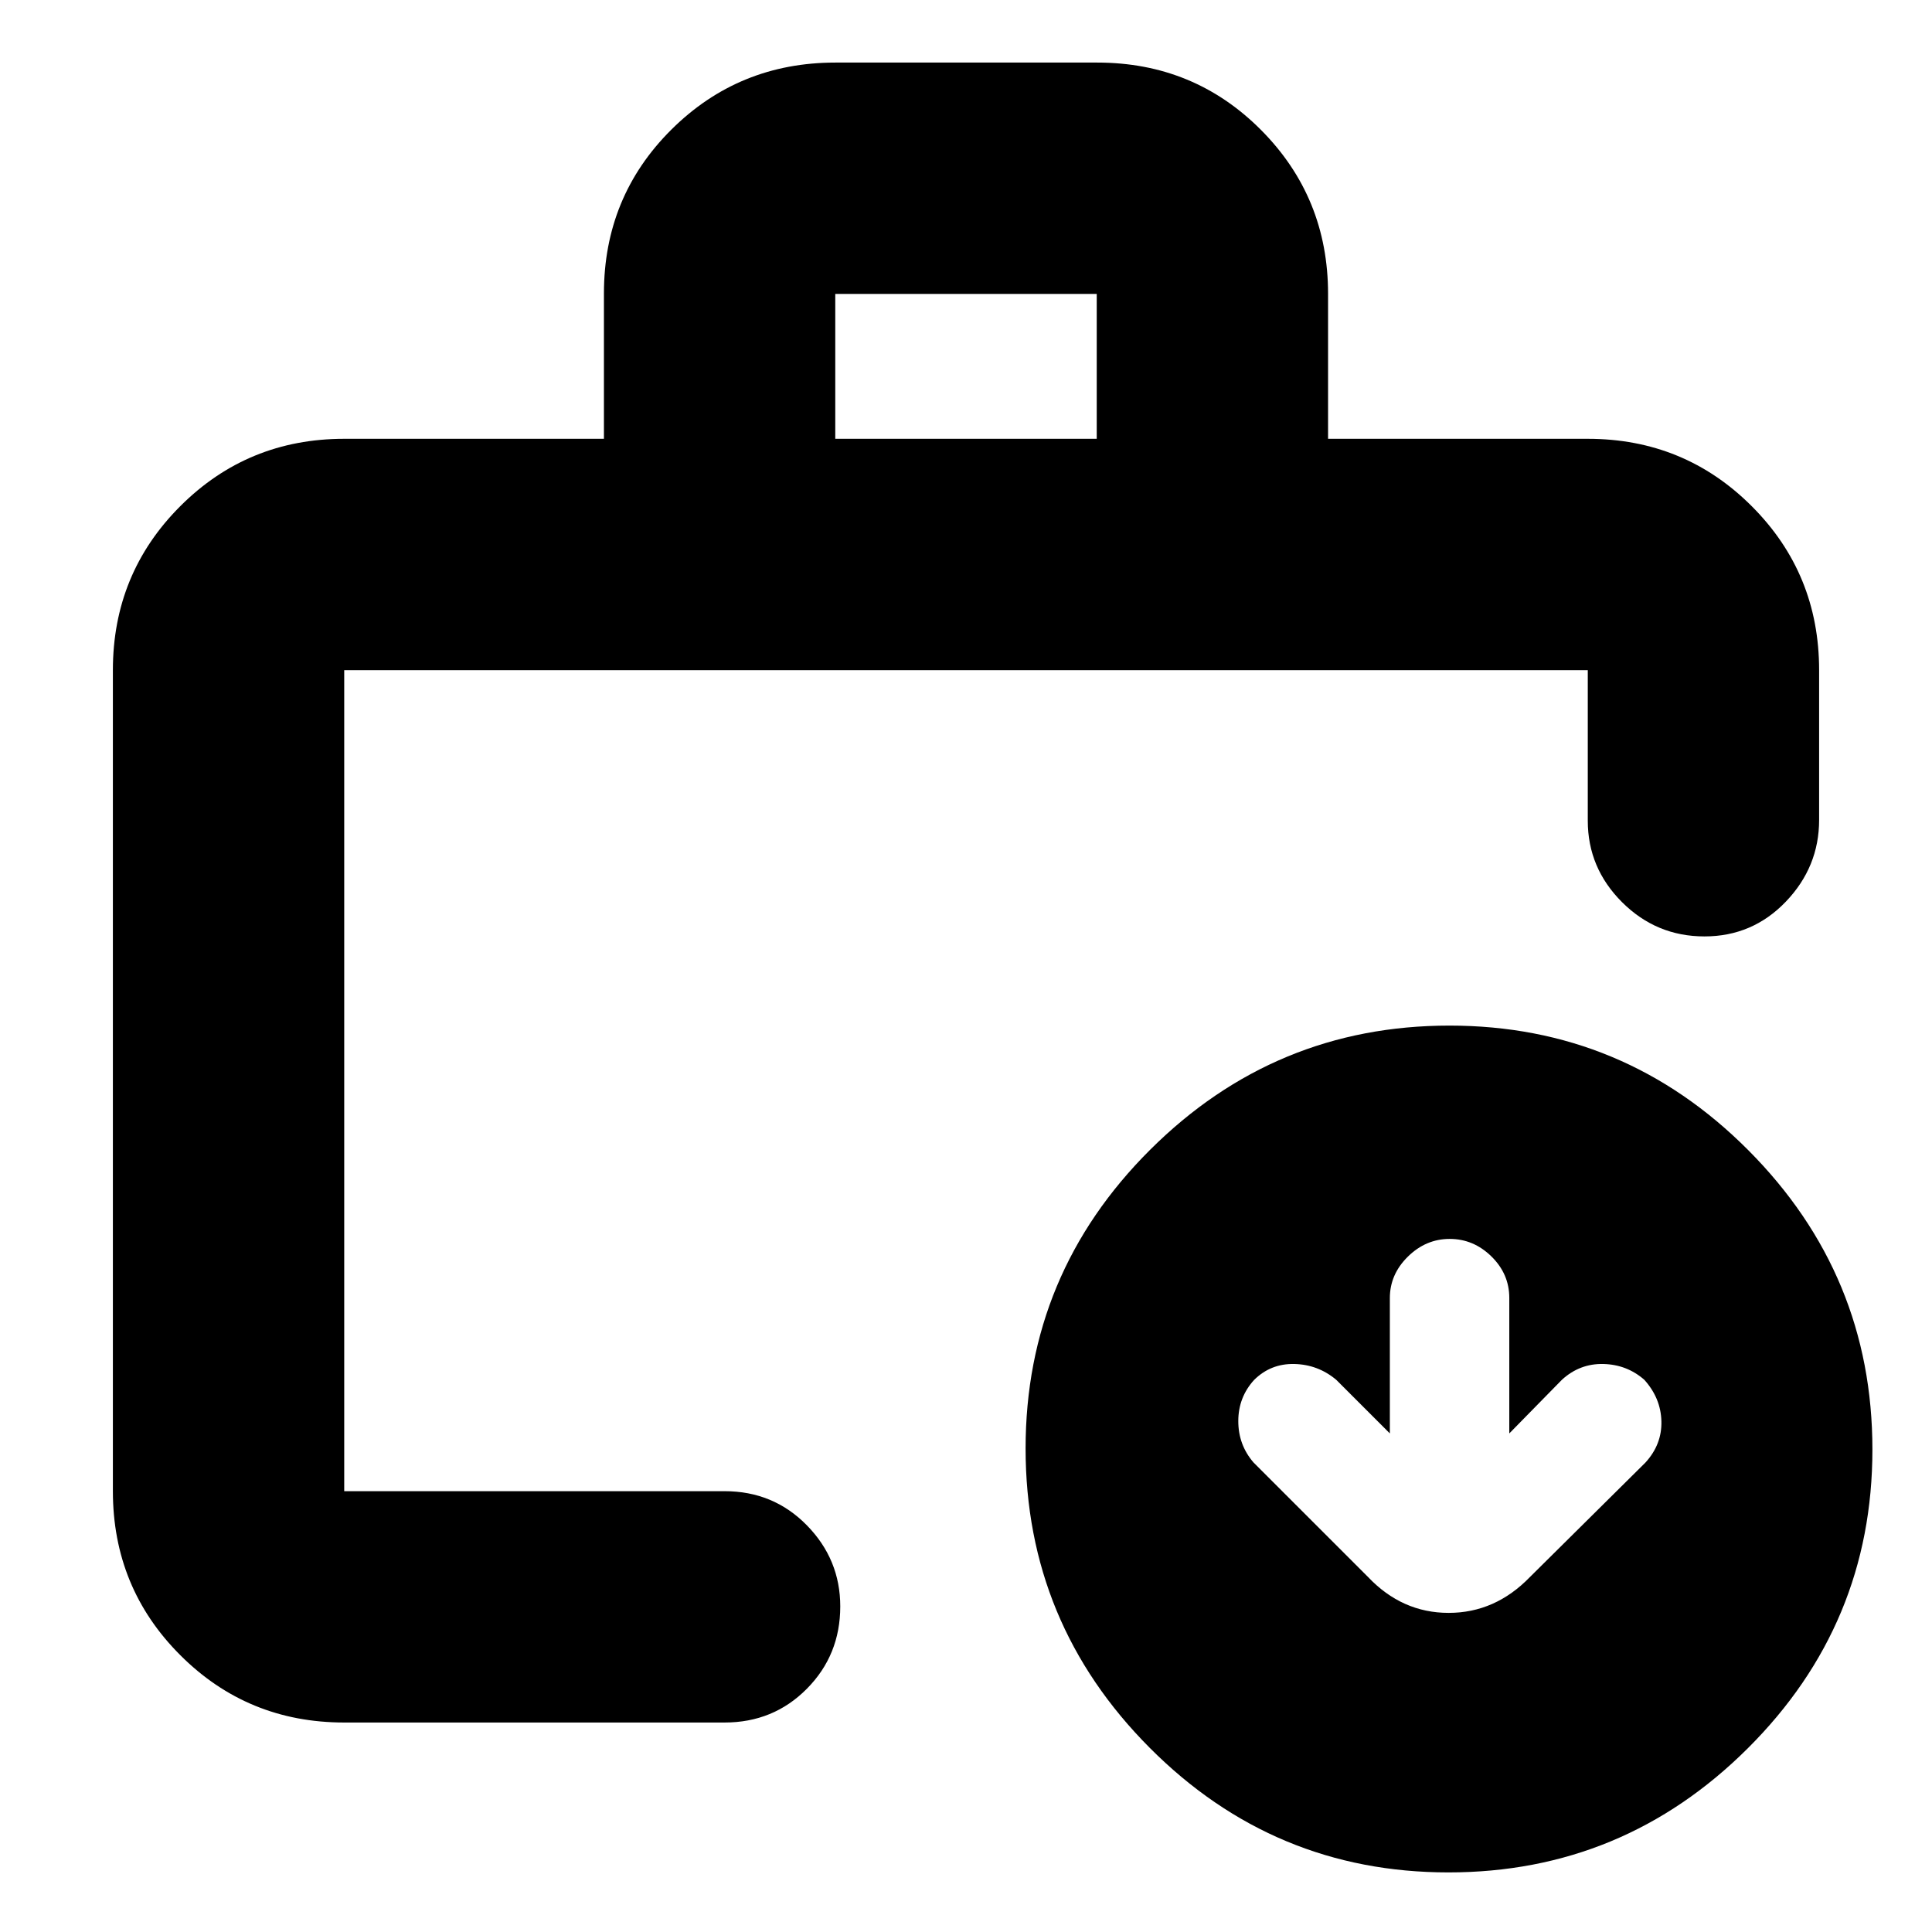 <svg xmlns="http://www.w3.org/2000/svg" height="20" viewBox="0 -960 960 960" width="20"><path d="M171.04-219.04v-7.18 7.18V-627v407.96Zm0 114.95q-48 0-81.47-33.48-33.48-33.47-33.48-81.47V-627q0-48 33.48-81.48 33.47-33.48 81.47-33.48h129.05v-72.21q0-48.09 33.5-81.42 33.51-33.32 81.54-33.32h130.09q48.04 0 81.36 33.47 33.33 33.48 33.33 81.48v72h129.05q48 0 81.47 33.48Q903.91-675 903.91-627v74.39q0 23.39-16.55 40.65-16.55 17.26-40.43 17.26-23.89 0-40.93-17-17.04-17.01-17.04-40.47V-627H171.04v407.96h189q24.26 0 40.87 16.94 16.61 16.95 16.61 40.32 0 24.17-16.61 40.93-16.61 16.76-40.87 16.76h-189Zm244-637.87h129.92v-72H415.04v72ZM719.75-29.61q-86.79 0-148.47-61.92-61.67-61.92-61.67-148.72 0-86.79 61.92-148.47 61.92-61.67 148.72-61.67 86.79 0 148.47 61.92 61.67 61.92 61.67 148.72 0 86.79-61.92 148.47-61.92 61.67-148.72 61.67Zm-29.14-218.13-26.65-26.65q-9.03-7.57-20.78-7.85-11.75-.28-20.03 7.93-7.85 8.64-7.85 20.44t7.57 20.57l56.91 56.91q16.92 17.82 40.05 17.82 23.13 0 40.39-17.82l57.35-56.83q8.26-9.01 7.97-20.53-.28-11.52-8.49-20.64-8.64-7.57-20.36-7.85-11.72-.28-20.59 7.85l-26.14 26.65v-67.31q0-11.93-8.89-20.64-8.88-8.7-20.73-8.7-11.84 0-20.79 8.82-8.94 8.81-8.94 20.57v67.26Z"/></svg>